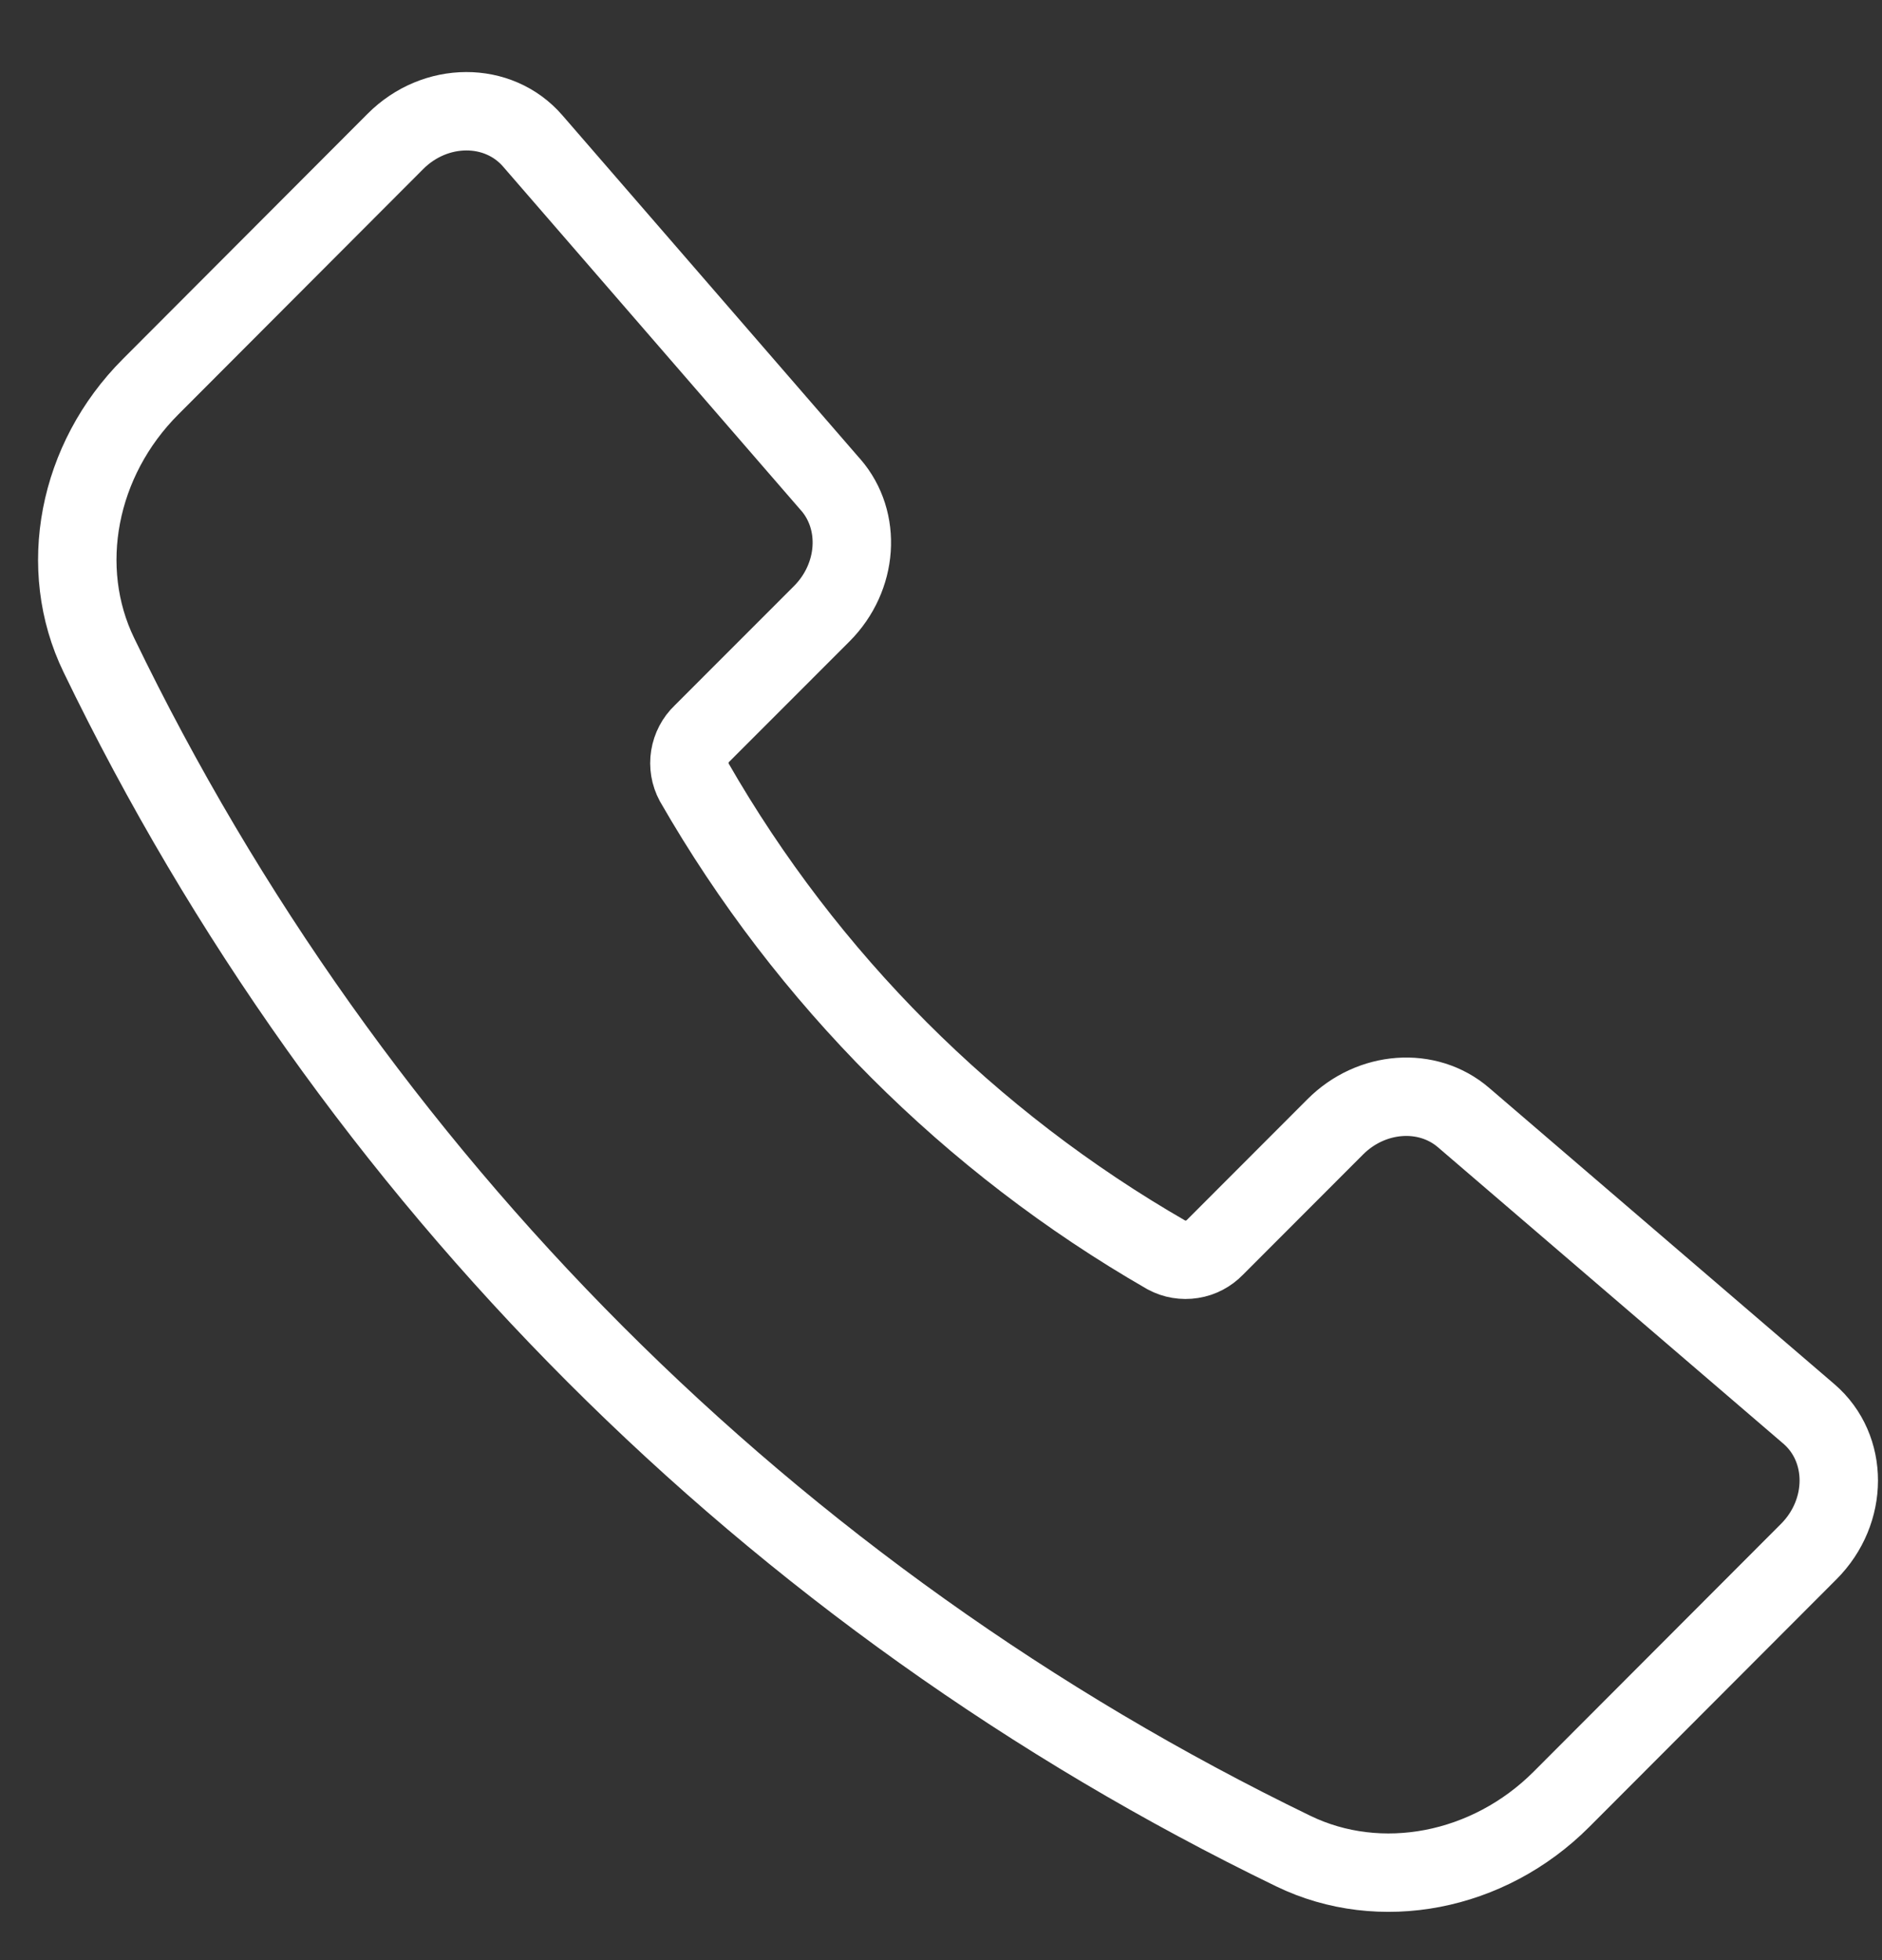 <svg width="24" height="25" viewBox="0 0 24 25" fill="none" xmlns="http://www.w3.org/2000/svg">
<rect x="0" y="0" width="24" height="25" fill="#333333" stroke="none"/>
<path d="M10.593 6.183L6.793 1.797C6.355 1.291 5.552 1.293 5.043 1.803L1.919 4.934C0.989 5.865 0.723 7.247 1.261 8.356C4.475 15.011 9.842 20.386 16.492 23.609C17.6 24.147 18.981 23.881 19.911 22.95L23.065 19.79C23.576 19.279 23.577 18.471 23.067 18.033L18.664 14.254C18.204 13.858 17.488 13.91 17.027 14.373L15.495 15.907C15.416 15.989 15.313 16.044 15.201 16.061C15.089 16.079 14.974 16.06 14.874 16.006C12.369 14.564 10.292 12.484 8.853 9.978C8.799 9.878 8.78 9.762 8.798 9.65C8.816 9.538 8.87 9.434 8.952 9.356L10.48 7.827C10.943 7.362 10.993 6.643 10.593 6.182V6.183Z" stroke="white" stroke-linecap="round" stroke-linejoin="round"/>
</svg>
